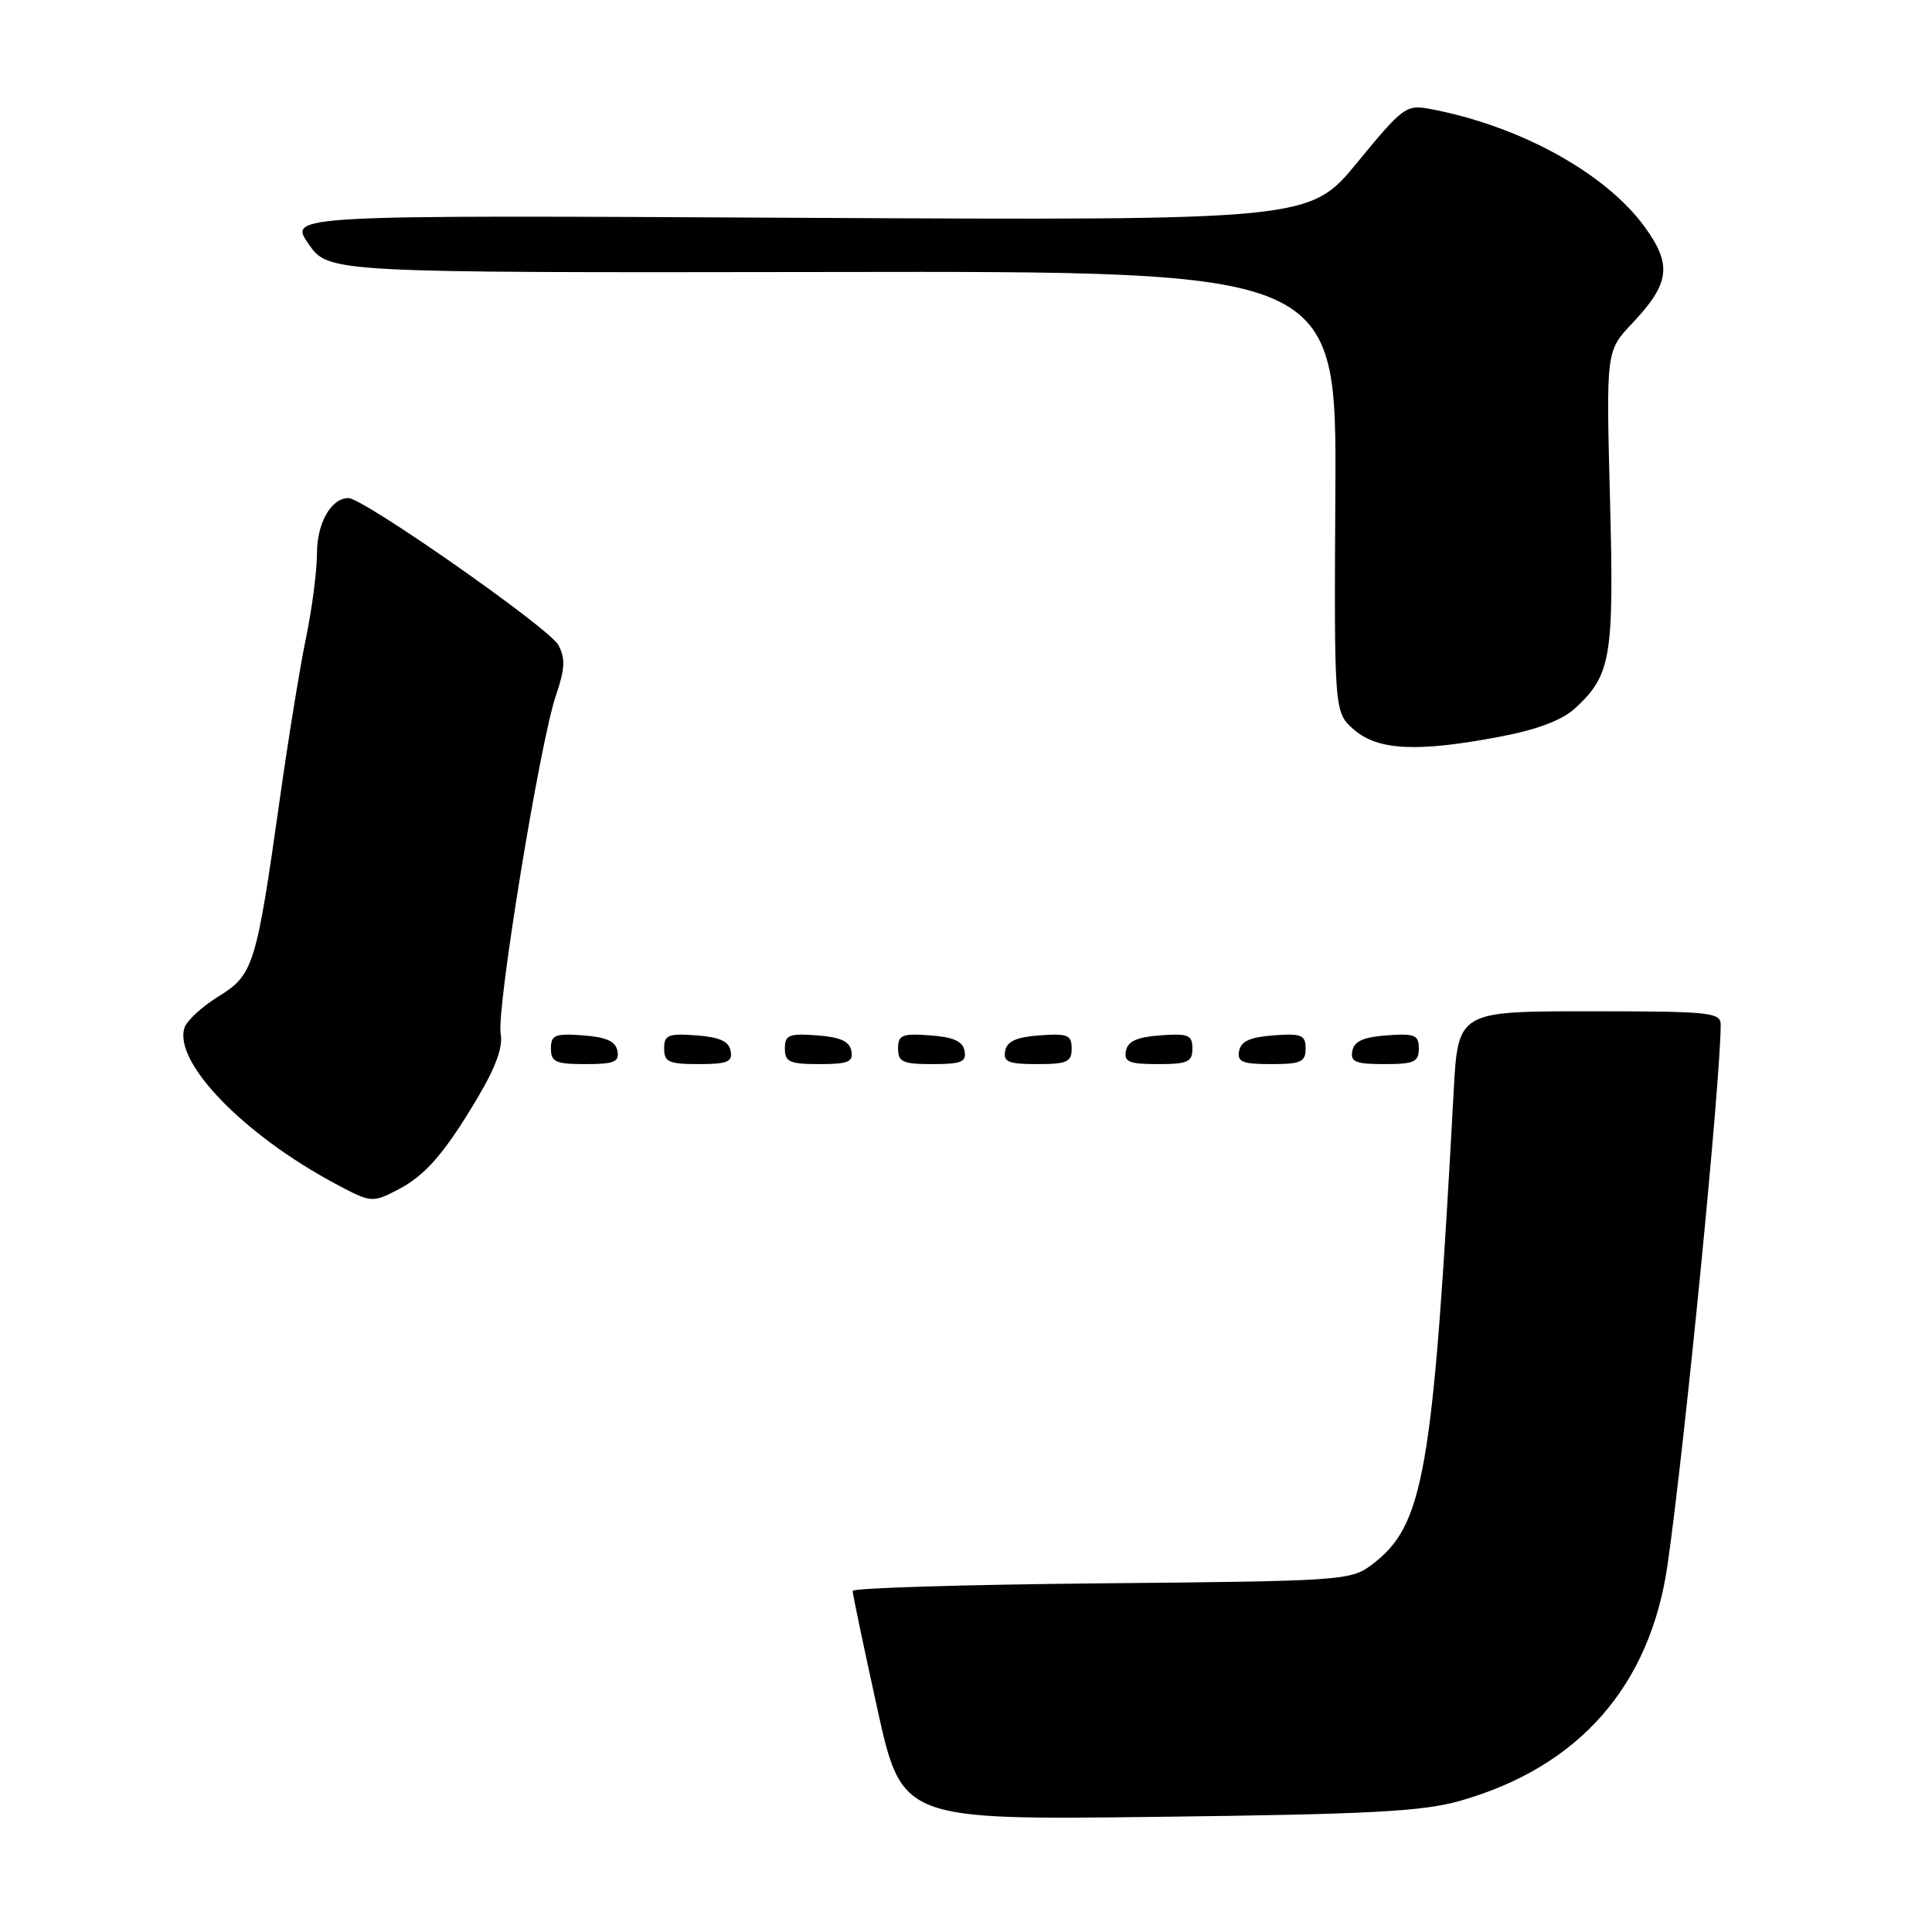 <?xml version="1.0" encoding="UTF-8" standalone="no"?>
<!DOCTYPE svg PUBLIC "-//W3C//DTD SVG 1.1//EN" "http://www.w3.org/Graphics/SVG/1.1/DTD/svg11.dtd" >
<svg xmlns="http://www.w3.org/2000/svg" xmlns:xlink="http://www.w3.org/1999/xlink" version="1.1" viewBox="0 0 256 256">
 <g >
 <path fill="currentColor"
d=" M 193.50 238.61 C 209.24 234.12 218.65 223.39 220.96 207.34 C 223.25 191.38 228.00 143.12 228.00 135.79 C 228.00 134.14 226.65 134.00 210.60 134.00 C 193.19 134.00 193.19 134.00 192.61 144.75 C 189.86 195.51 188.70 202.16 181.68 207.40 C 178.97 209.42 177.60 209.51 145.93 209.80 C 127.82 209.97 112.99 210.42 112.98 210.80 C 112.97 211.19 114.44 218.17 116.23 226.33 C 119.50 241.16 119.50 241.16 153.50 240.74 C 181.70 240.40 188.52 240.03 193.50 238.61 Z  M 52.80 157.60 C 56.36 155.74 58.94 152.77 63.26 145.50 C 65.70 141.40 66.67 138.70 66.34 136.98 C 65.75 133.89 71.52 98.47 73.64 92.23 C 74.87 88.61 74.94 87.26 73.98 85.46 C 72.79 83.24 48.16 66.00 46.17 66.00 C 43.88 66.00 42.00 69.30 42.00 73.32 C 42.00 75.62 41.35 80.65 40.55 84.50 C 39.75 88.35 38.18 98.03 37.06 106.00 C 33.95 127.99 33.59 129.17 28.94 132.04 C 26.76 133.38 24.74 135.25 24.44 136.19 C 22.99 140.77 32.30 150.38 44.49 156.88 C 49.20 159.39 49.33 159.40 52.80 157.60 Z  M 81.81 139.25 C 81.57 137.97 80.34 137.42 77.24 137.19 C 73.53 136.92 73.00 137.14 73.00 138.94 C 73.00 140.72 73.62 141.00 77.57 141.00 C 81.39 141.00 82.09 140.71 81.81 139.25 Z  M 96.81 139.25 C 96.57 137.97 95.34 137.42 92.24 137.19 C 88.53 136.92 88.00 137.14 88.00 138.94 C 88.00 140.72 88.62 141.00 92.57 141.00 C 96.39 141.00 97.09 140.71 96.81 139.25 Z  M 112.81 139.25 C 112.57 137.97 111.34 137.42 108.24 137.19 C 104.53 136.92 104.00 137.14 104.00 138.94 C 104.00 140.72 104.62 141.00 108.57 141.00 C 112.39 141.00 113.09 140.71 112.81 139.25 Z  M 127.81 139.25 C 127.57 137.97 126.34 137.42 123.24 137.19 C 119.53 136.92 119.00 137.14 119.00 138.94 C 119.00 140.72 119.62 141.00 123.57 141.00 C 127.39 141.00 128.09 140.71 127.81 139.25 Z  M 142.00 138.94 C 142.00 137.14 141.47 136.92 137.76 137.19 C 134.66 137.42 133.43 137.97 133.19 139.25 C 132.91 140.71 133.61 141.00 137.43 141.00 C 141.38 141.00 142.00 140.72 142.00 138.94 Z  M 158.00 138.94 C 158.00 137.14 157.47 136.92 153.76 137.19 C 150.66 137.42 149.43 137.97 149.19 139.25 C 148.91 140.71 149.61 141.00 153.43 141.00 C 157.38 141.00 158.00 140.72 158.00 138.94 Z  M 173.00 138.94 C 173.00 137.14 172.47 136.92 168.76 137.19 C 165.66 137.42 164.43 137.97 164.19 139.25 C 163.91 140.71 164.61 141.00 168.43 141.00 C 172.38 141.00 173.00 140.72 173.00 138.94 Z  M 188.00 138.94 C 188.00 137.14 187.47 136.92 183.76 137.19 C 180.66 137.42 179.43 137.97 179.19 139.25 C 178.91 140.71 179.61 141.00 183.43 141.00 C 187.38 141.00 188.00 140.72 188.00 138.94 Z  M 198.83 97.60 C 203.73 96.67 207.00 95.42 208.71 93.85 C 213.50 89.43 213.88 87.10 213.33 66.00 C 212.82 46.50 212.82 46.50 216.28 42.84 C 221.27 37.55 221.59 35.11 217.94 30.08 C 212.77 22.94 201.36 16.66 189.51 14.44 C 186.32 13.84 185.91 14.15 179.86 21.51 C 173.54 29.21 173.54 29.21 105.89 28.86 C 38.24 28.50 38.24 28.50 40.88 32.32 C 43.53 36.14 43.53 36.14 110.31 36.04 C 177.10 35.93 177.10 35.93 176.94 65.17 C 176.78 94.41 176.78 94.41 179.44 96.71 C 182.63 99.45 187.87 99.69 198.83 97.60 Z "/>
</g>
</svg>